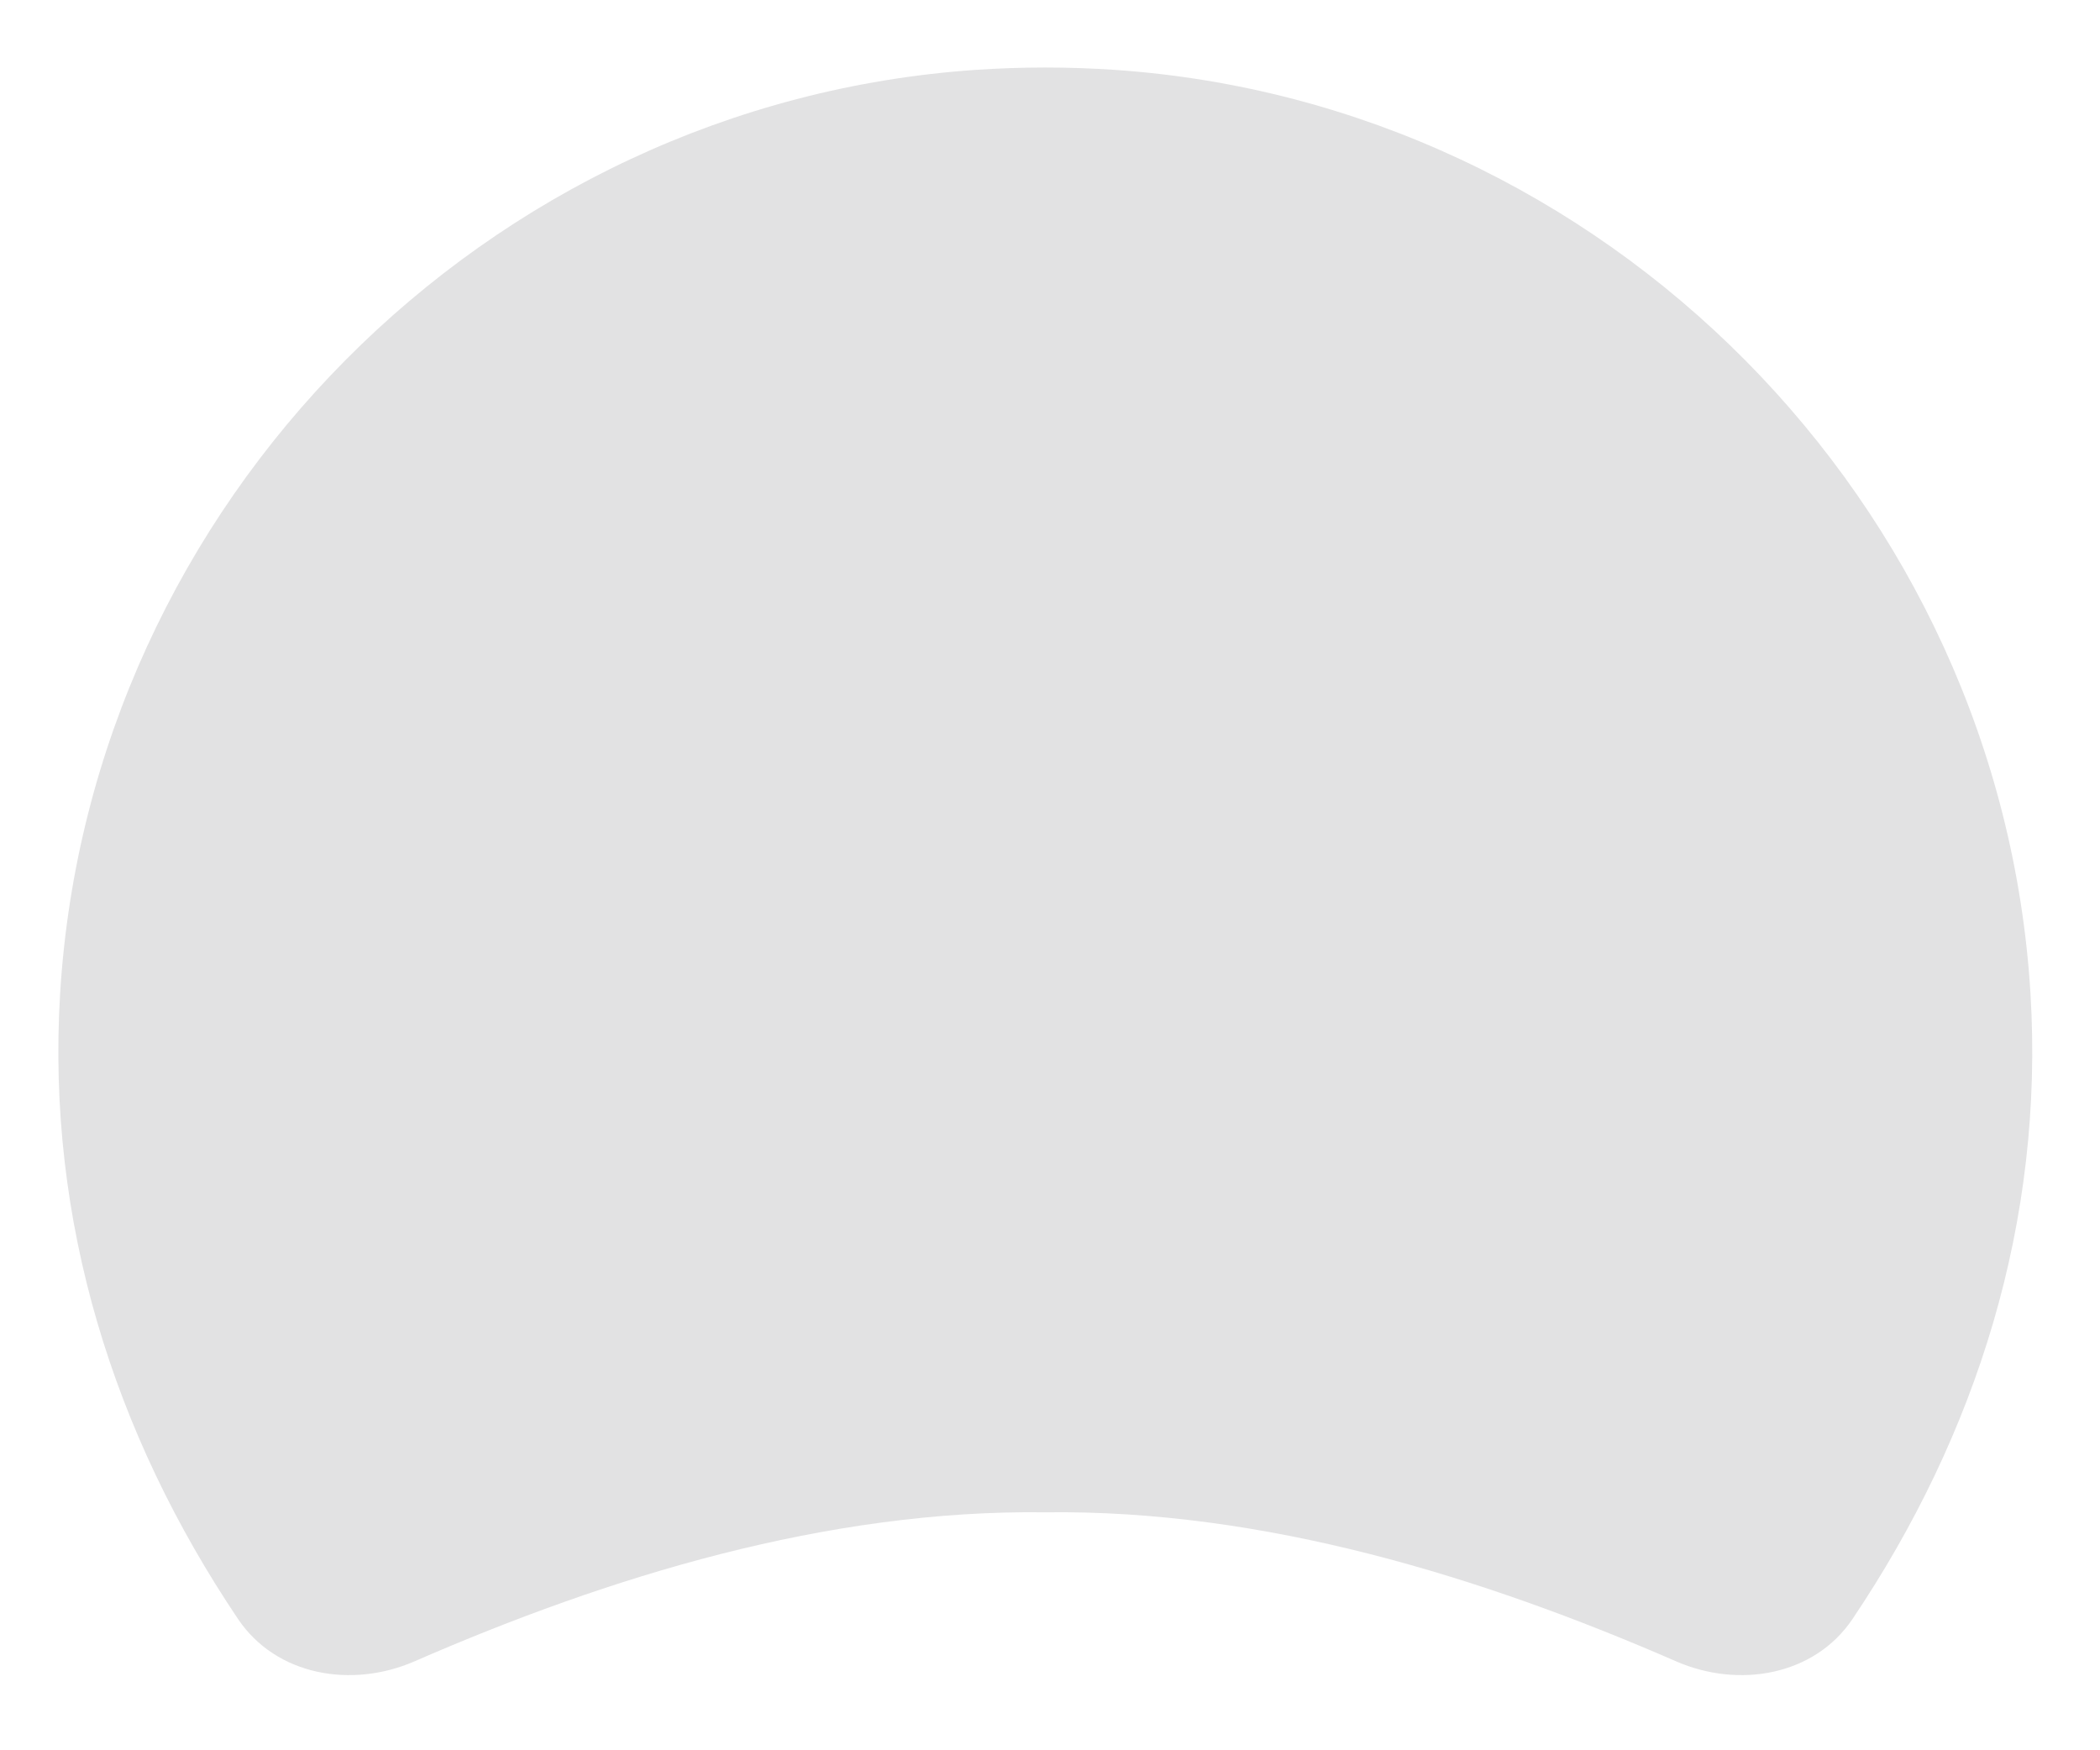 <svg width="36" height="30" viewBox="0 0 36 30" fill="none" xmlns="http://www.w3.org/2000/svg">
<path d="M17.919 1.157C18.316 1.157 18.715 1.171 19.117 1.198C27.515 1.776 34.293 8.618 34.808 17.023C35.045 20.936 33.886 24.586 31.758 27.749C31.104 28.722 29.808 28.944 28.734 28.476C25.406 27.025 21.663 25.872 17.919 25.921C14.176 25.872 10.432 27.025 7.105 28.476C6.03 28.944 4.735 28.722 4.08 27.749C1.952 24.586 0.793 20.936 1.031 17.023C1.545 8.618 8.323 1.776 16.721 1.198C17.123 1.171 17.523 1.157 17.919 1.157Z" fill="#e2e2e3"/>
</svg>
